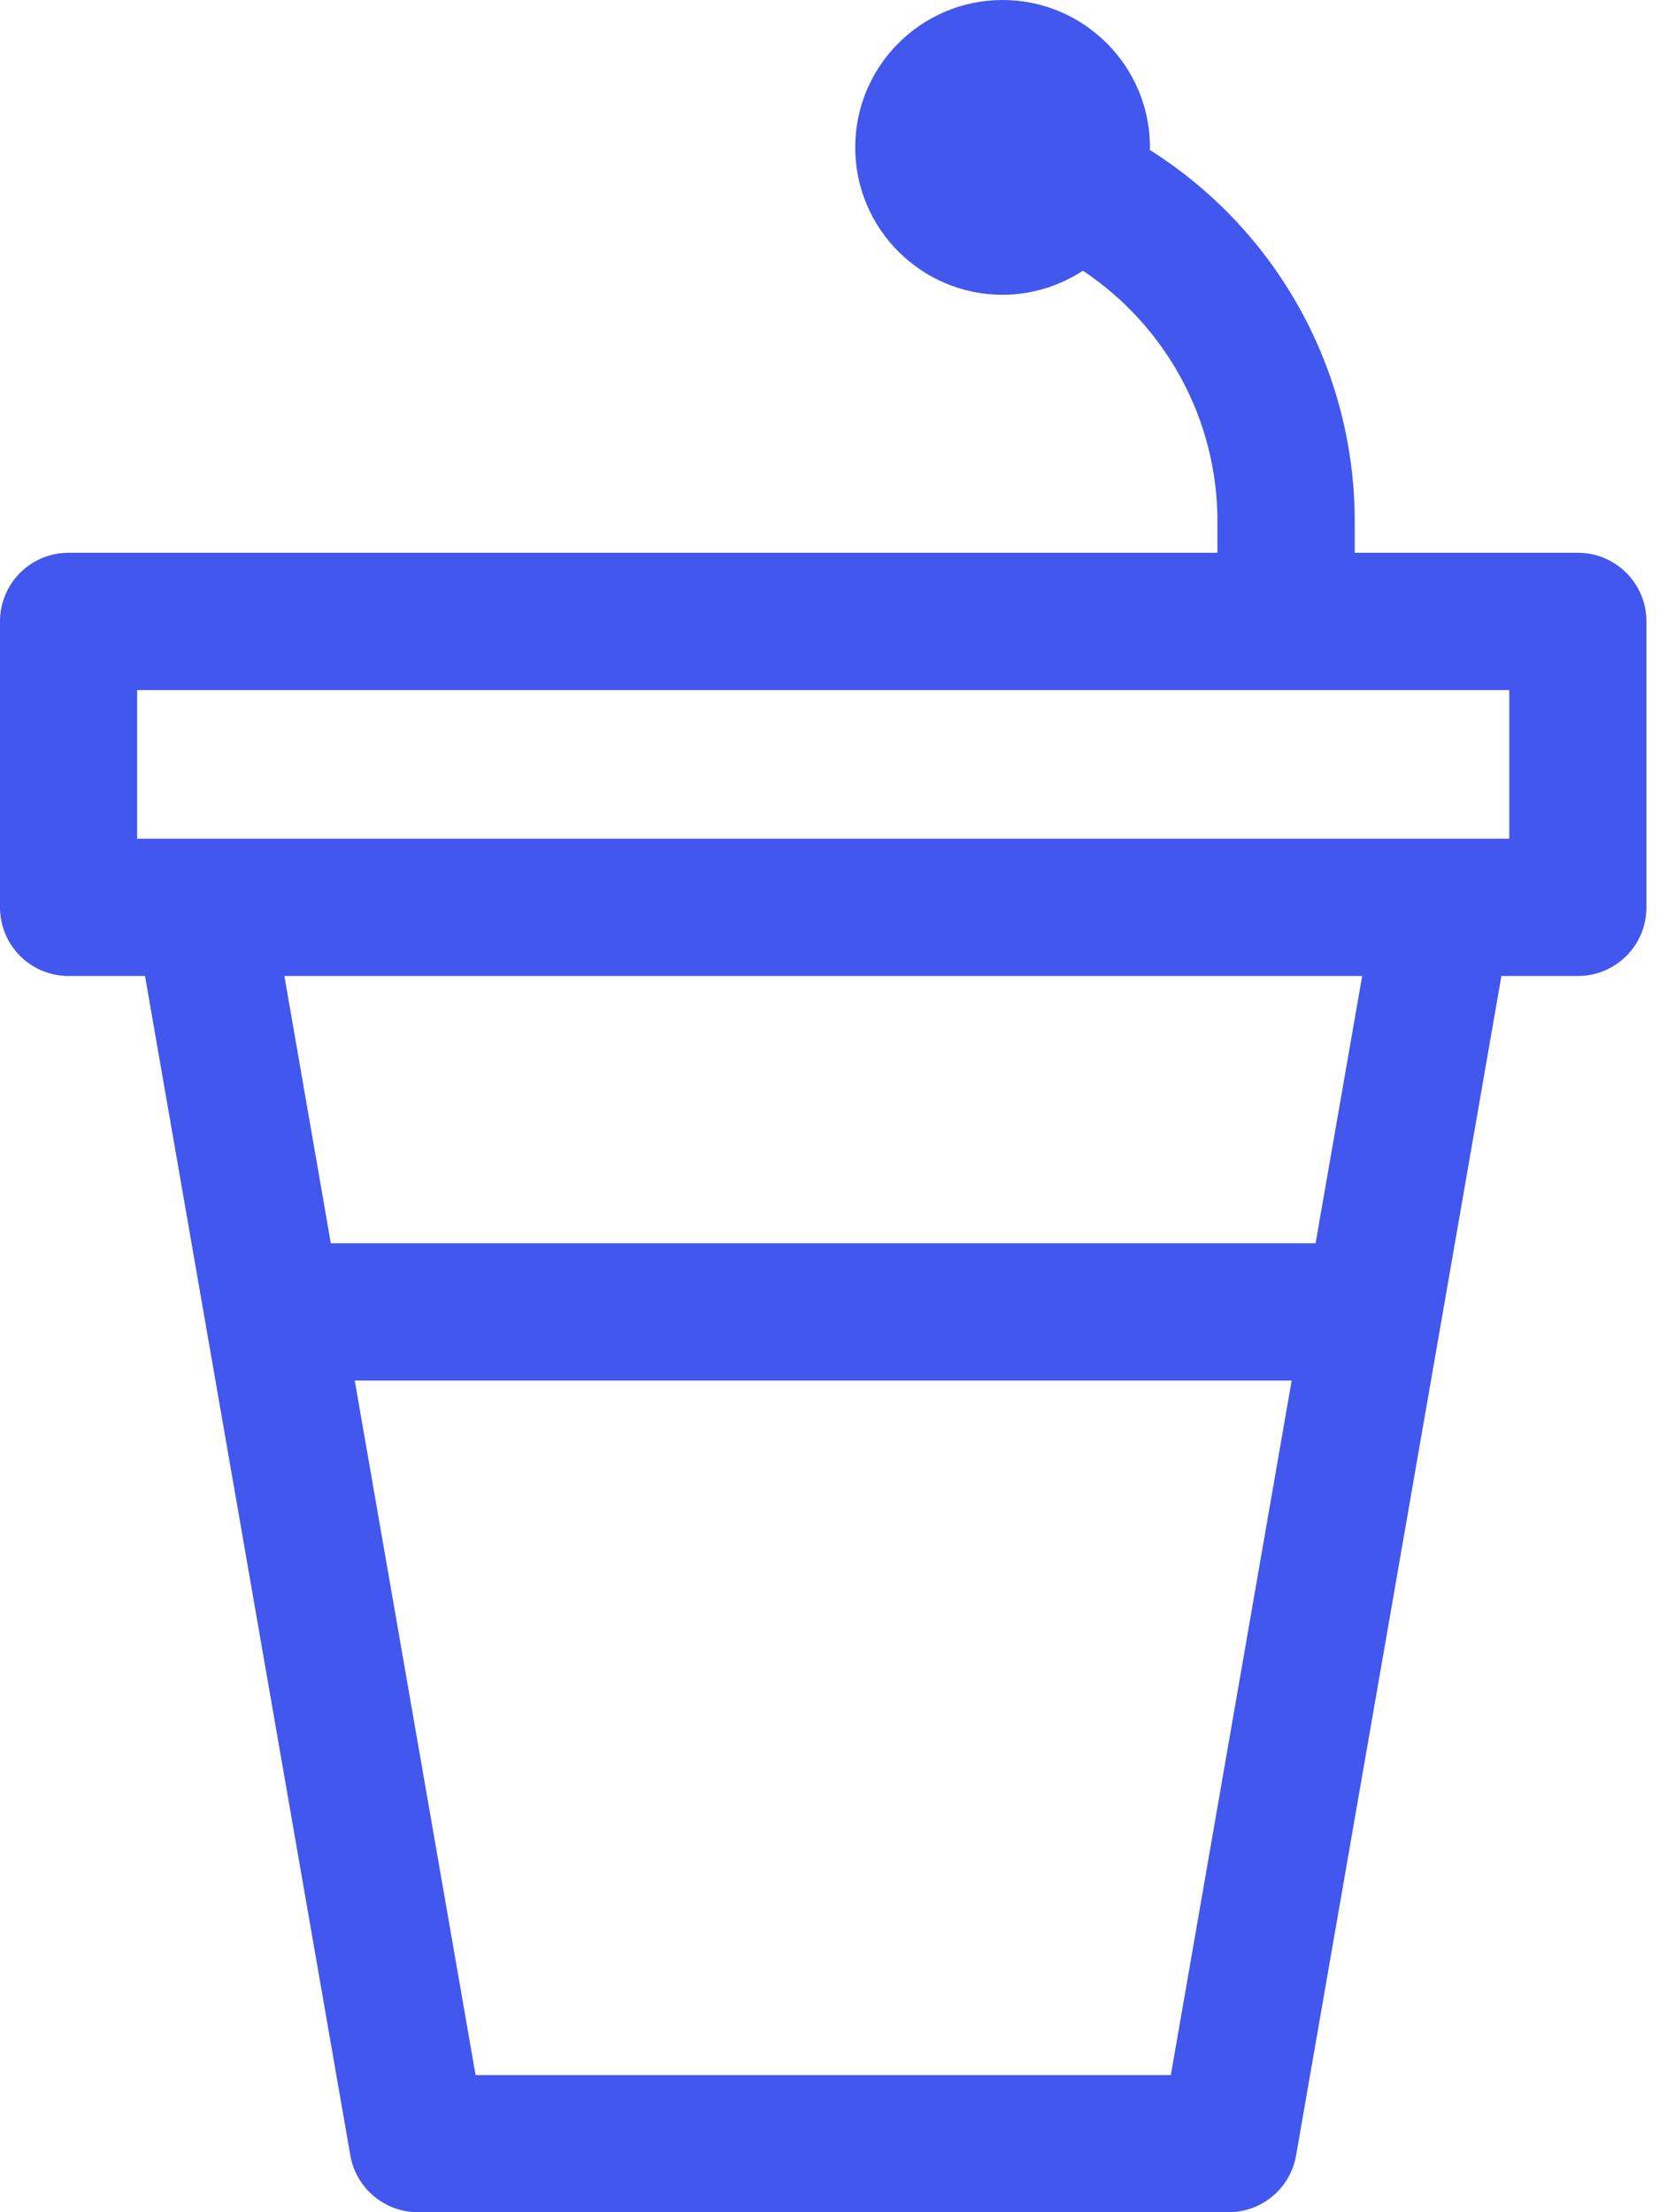 <svg width="12" height="16" viewBox="0 0 12 16" fill="none" xmlns="http://www.w3.org/2000/svg">
<path d="M11.413 3.998H9.799V3.77C9.799 2.675 9.235 1.663 8.316 1.084C8.316 1.078 8.318 1.072 8.318 1.066C8.318 0.478 7.84 0 7.252 0C6.664 0 6.186 0.478 6.186 1.066C6.186 1.654 6.664 2.132 7.252 2.132C7.466 2.132 7.665 2.067 7.833 1.958C8.436 2.36 8.806 3.036 8.806 3.77V3.998H0.496C0.222 3.998 0 4.22 0 4.494V6.563C0 6.837 0.222 7.059 0.496 7.059H1.049L2.534 15.589C2.575 15.826 2.782 16 3.023 16H8.886C9.128 16 9.334 15.826 9.375 15.589L10.86 7.059H11.413C11.687 7.059 11.909 6.837 11.909 6.563V4.494C11.909 4.22 11.687 3.998 11.413 3.998ZM0.992 4.991H10.917V6.066H0.992V4.991ZM8.469 15.008H3.44L2.566 9.985H9.343L8.469 15.008ZM9.516 8.992H2.393L2.057 7.059H9.853L9.516 8.992Z" fill="#4257EE"/>
</svg>
